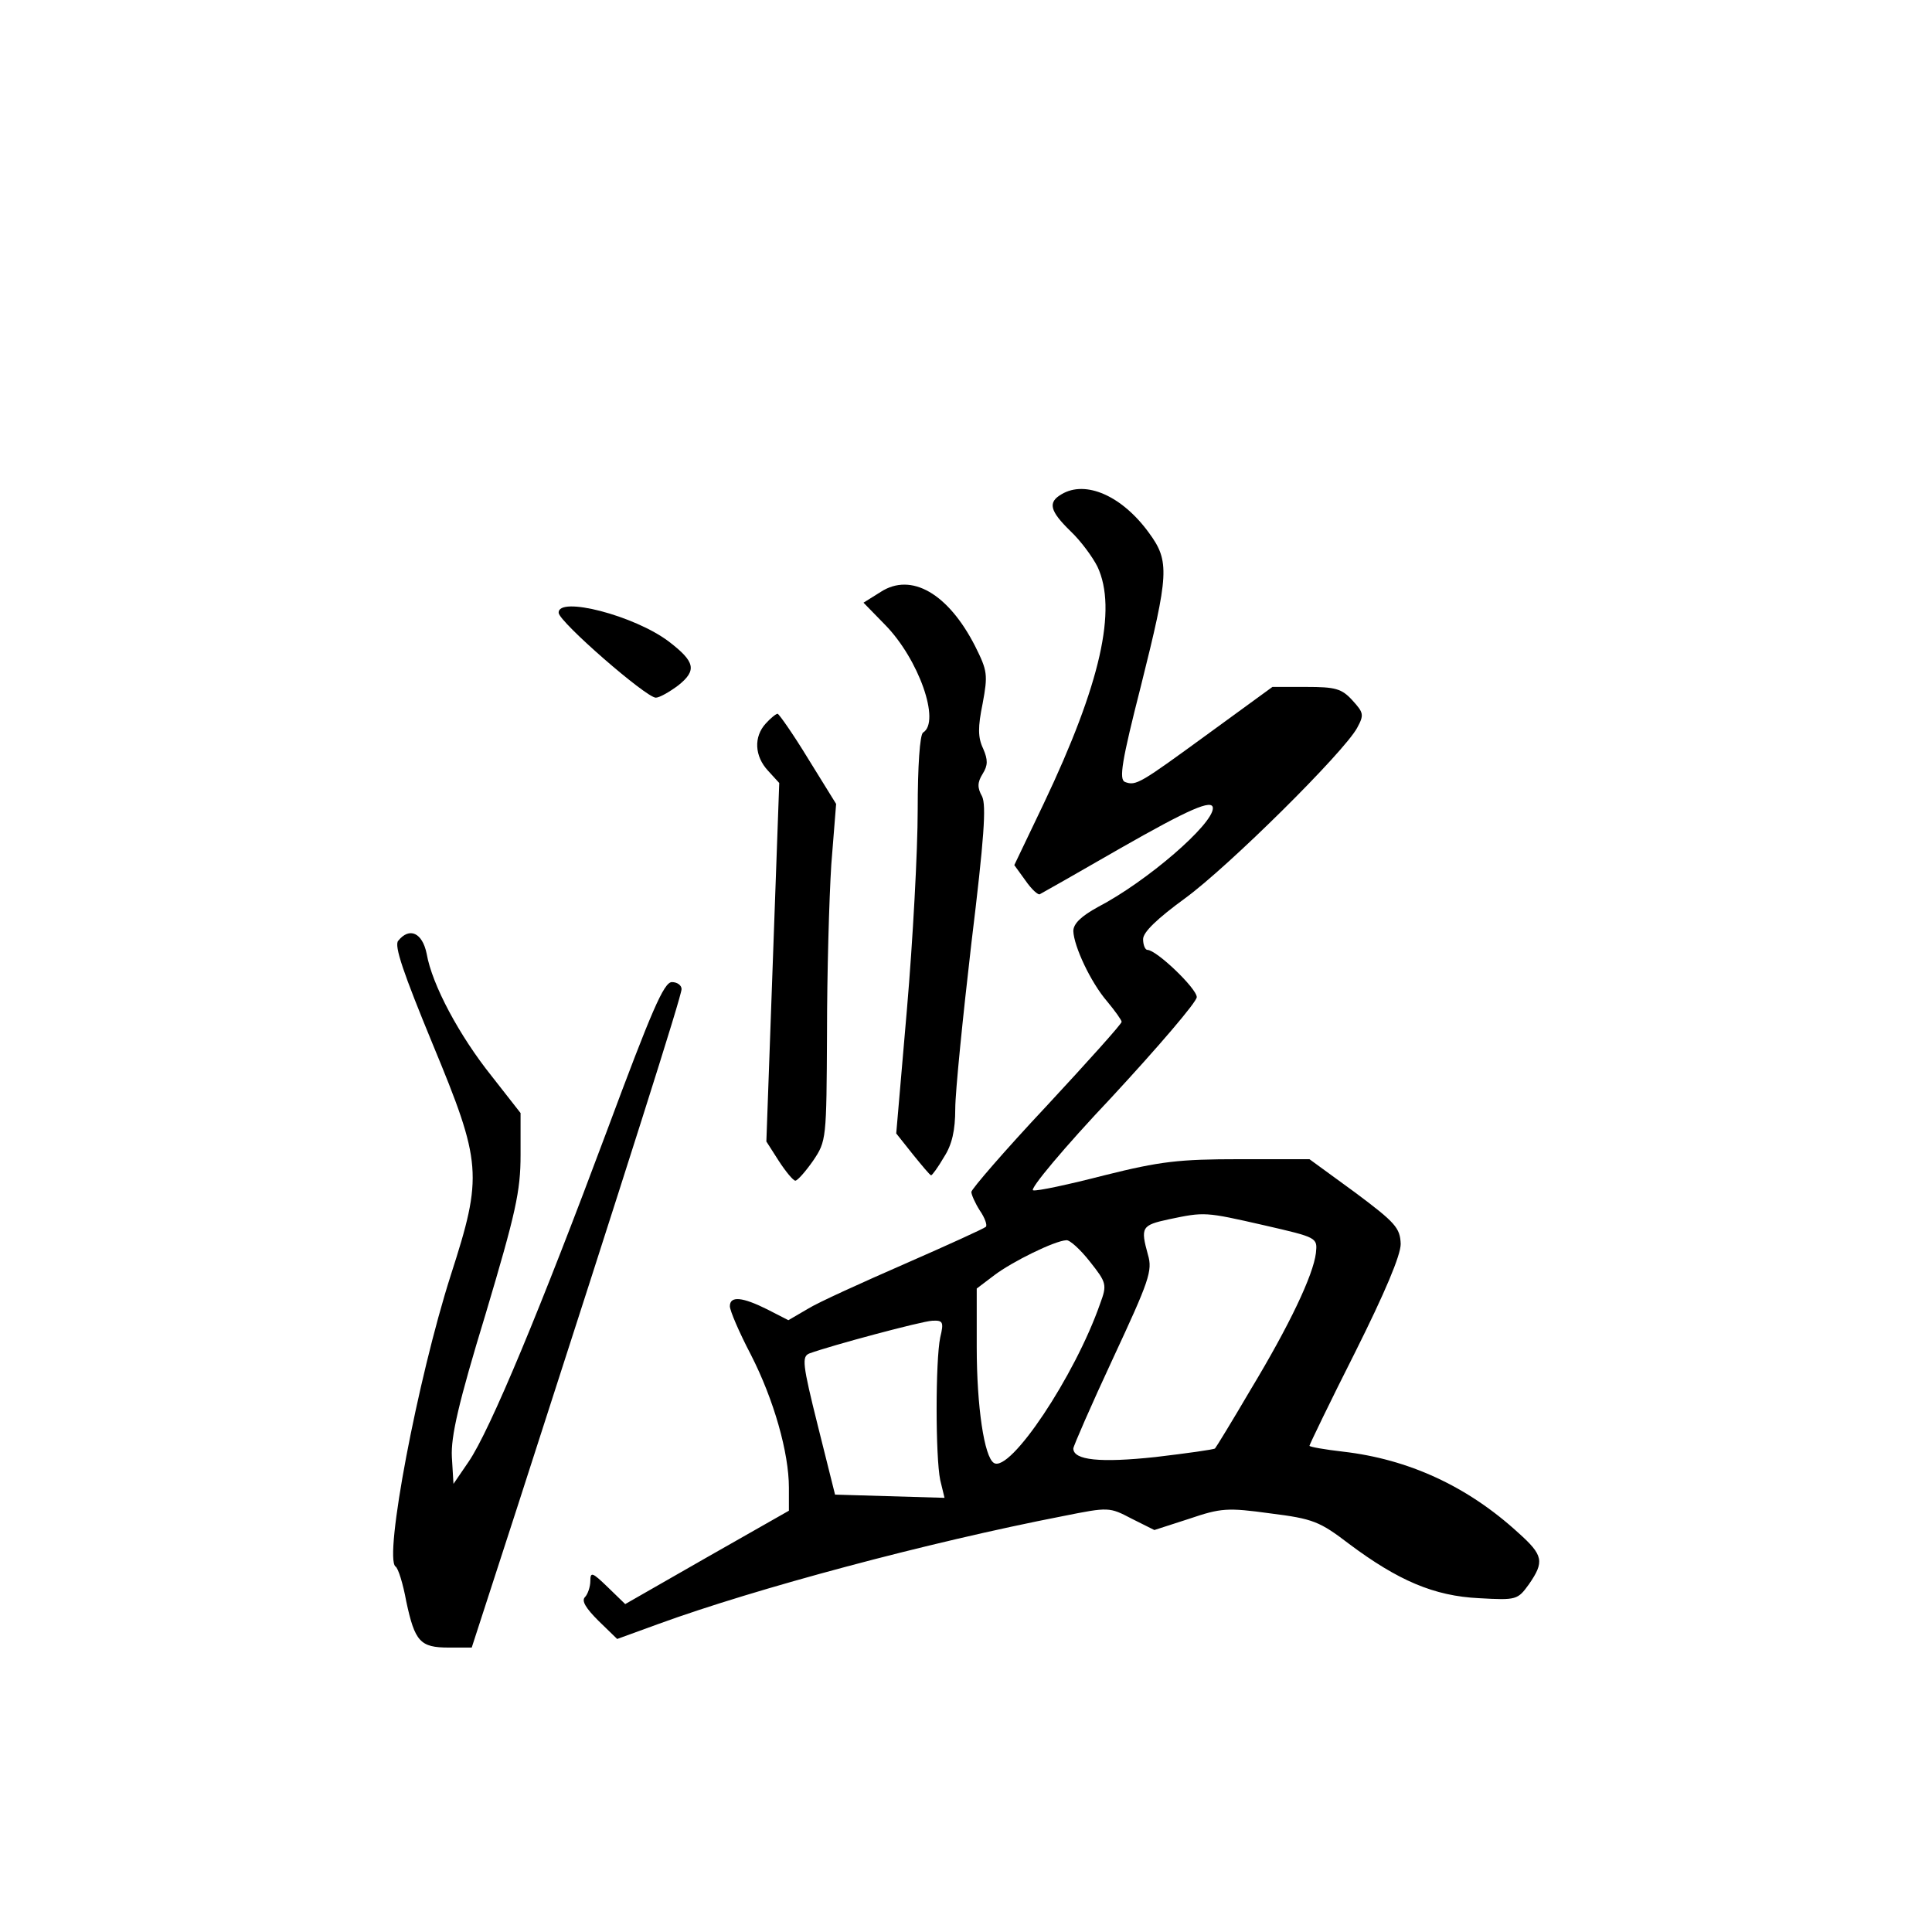 <?xml version="1.0" standalone="no"?>
<!DOCTYPE svg PUBLIC "-//W3C//DTD SVG 20010904//EN"
 "http://www.w3.org/TR/2001/REC-SVG-20010904/DTD/svg10.dtd">
<svg version="1.0" xmlns="http://www.w3.org/2000/svg"
 width="360pt" height="360pt" viewBox="0 0 360 360"
 preserveAspectRatio="xMidYMid meet">
<g transform="translate(0,360) scale(0.1,-0.1)"
fill="#000000" stroke="none">
<path d="M1978 2679 c-26 -15 -22 -31 17 -69 19 -18 41 -48 50 -66 37 -79 6
-218 -100 -441 l-55 -115 21 -29 c11 -16 24 -28 27 -25 4 2 71 40 149 85 128
73 173 93 173 75 0 -30 -122 -136 -214 -184 -31 -17 -46 -31 -46 -45 1 -28 32
-95 63 -131 15 -18 27 -35 27 -38 0 -4 -63 -74 -140 -157 -77 -82 -140 -155
-140 -160 0 -5 7 -21 16 -35 9 -13 14 -27 11 -30 -3 -3 -71 -34 -151 -69 -80
-35 -162 -72 -181 -84 l-36 -21 -39 20 c-46 23 -70 26 -70 6 0 -8 17 -48 39
-90 43 -84 71 -183 71 -248 l0 -43 -153 -87 -152 -87 -33 32 c-28 27 -32 29
-32 11 0 -11 -5 -25 -10 -30 -7 -7 2 -21 25 -44 l35 -34 77 28 c181 66 502
152 754 201 85 17 86 17 128 -5 l42 -21 65 21 c59 20 71 21 151 10 80 -10 92
-15 147 -57 91 -68 158 -97 242 -101 70 -4 72 -3 93 26 29 42 27 54 -20 96
-95 87 -205 137 -326 151 -35 4 -63 9 -63 11 0 2 38 81 85 174 56 112 85 181
85 202 -1 30 -10 40 -85 96 l-85 62 -130 0 c-113 0 -148 -4 -252 -30 -66 -17
-126 -30 -133 -28 -7 2 58 80 146 173 87 94 159 178 159 187 0 16 -75 88 -92
88 -4 0 -8 9 -8 20 0 13 26 38 78 76 81 59 297 273 321 318 13 24 12 28 -9 51
-20 22 -32 25 -86 25 l-63 0 -118 -86 c-129 -94 -136 -99 -157 -91 -11 5 -6
38 30 179 52 208 54 232 15 285 -50 69 -118 99 -163 72z m377 -1362 c100 -23
100 -23 97 -52 -5 -41 -49 -134 -122 -255 -34 -58 -64 -107 -66 -109 -2 -2
-52 -9 -111 -16 -103 -11 -153 -6 -153 16 0 4 33 80 74 168 67 144 74 163 65
193 -14 51 -12 55 39 66 67 14 67 14 177 -11z m-324 -68 c31 -39 32 -43 19
-78 -47 -135 -168 -316 -198 -297 -18 11 -32 105 -32 216 l0 109 33 25 c33 25
112 64 134 65 6 1 26 -17 44 -40z m-279 -141 c-9 -43 -9 -223 0 -266 l8 -33
-102 3 -102 3 -32 128 c-29 116 -30 129 -16 135 41 15 209 60 229 61 20 1 22
-2 15 -31z"/>
<path d="M1641 2497 l-32 -20 40 -41 c63 -64 104 -181 71 -201 -6 -4 -10 -63
-10 -144 0 -76 -9 -243 -20 -371 l-20 -232 31 -39 c17 -21 32 -39 34 -39 2 0
13 15 24 34 15 23 21 50 21 90 0 31 14 170 30 308 24 197 28 257 20 274 -9 16
-9 26 1 42 10 16 10 26 1 47 -10 21 -10 40 -1 84 10 54 9 61 -14 107 -50 98
-119 138 -176 101z"/>
<path d="M1041 2458 c1 -17 163 -158 181 -158 7 0 26 11 42 23 35 28 31 44
-17 81 -64 49 -208 86 -206 54z"/>
<path d="M1427 2252 c-23 -25 -21 -61 4 -88 l21 -23 -12 -334 -12 -334 23 -36
c13 -20 27 -37 31 -37 4 0 19 17 33 37 25 37 25 40 26 238 0 110 4 251 8 314
l9 113 -52 84 c-28 46 -54 83 -57 84 -3 0 -13 -8 -22 -18z"/>
<path d="M742 1847 c-8 -9 10 -61 64 -192 92 -222 94 -245 34 -431 -62 -194
-125 -527 -103 -543 5 -3 14 -32 20 -65 16 -75 26 -86 79 -86 l43 0 85 262
c209 647 306 952 306 965 0 7 -8 13 -18 13 -15 0 -38 -54 -121 -277 -122 -327
-218 -559 -258 -617 l-28 -41 -3 50 c-2 38 12 100 63 267 56 188 65 228 65
296 l0 78 -54 69 c-60 75 -111 170 -121 228 -8 39 -32 50 -53 24z"/>
</g>
</svg>
